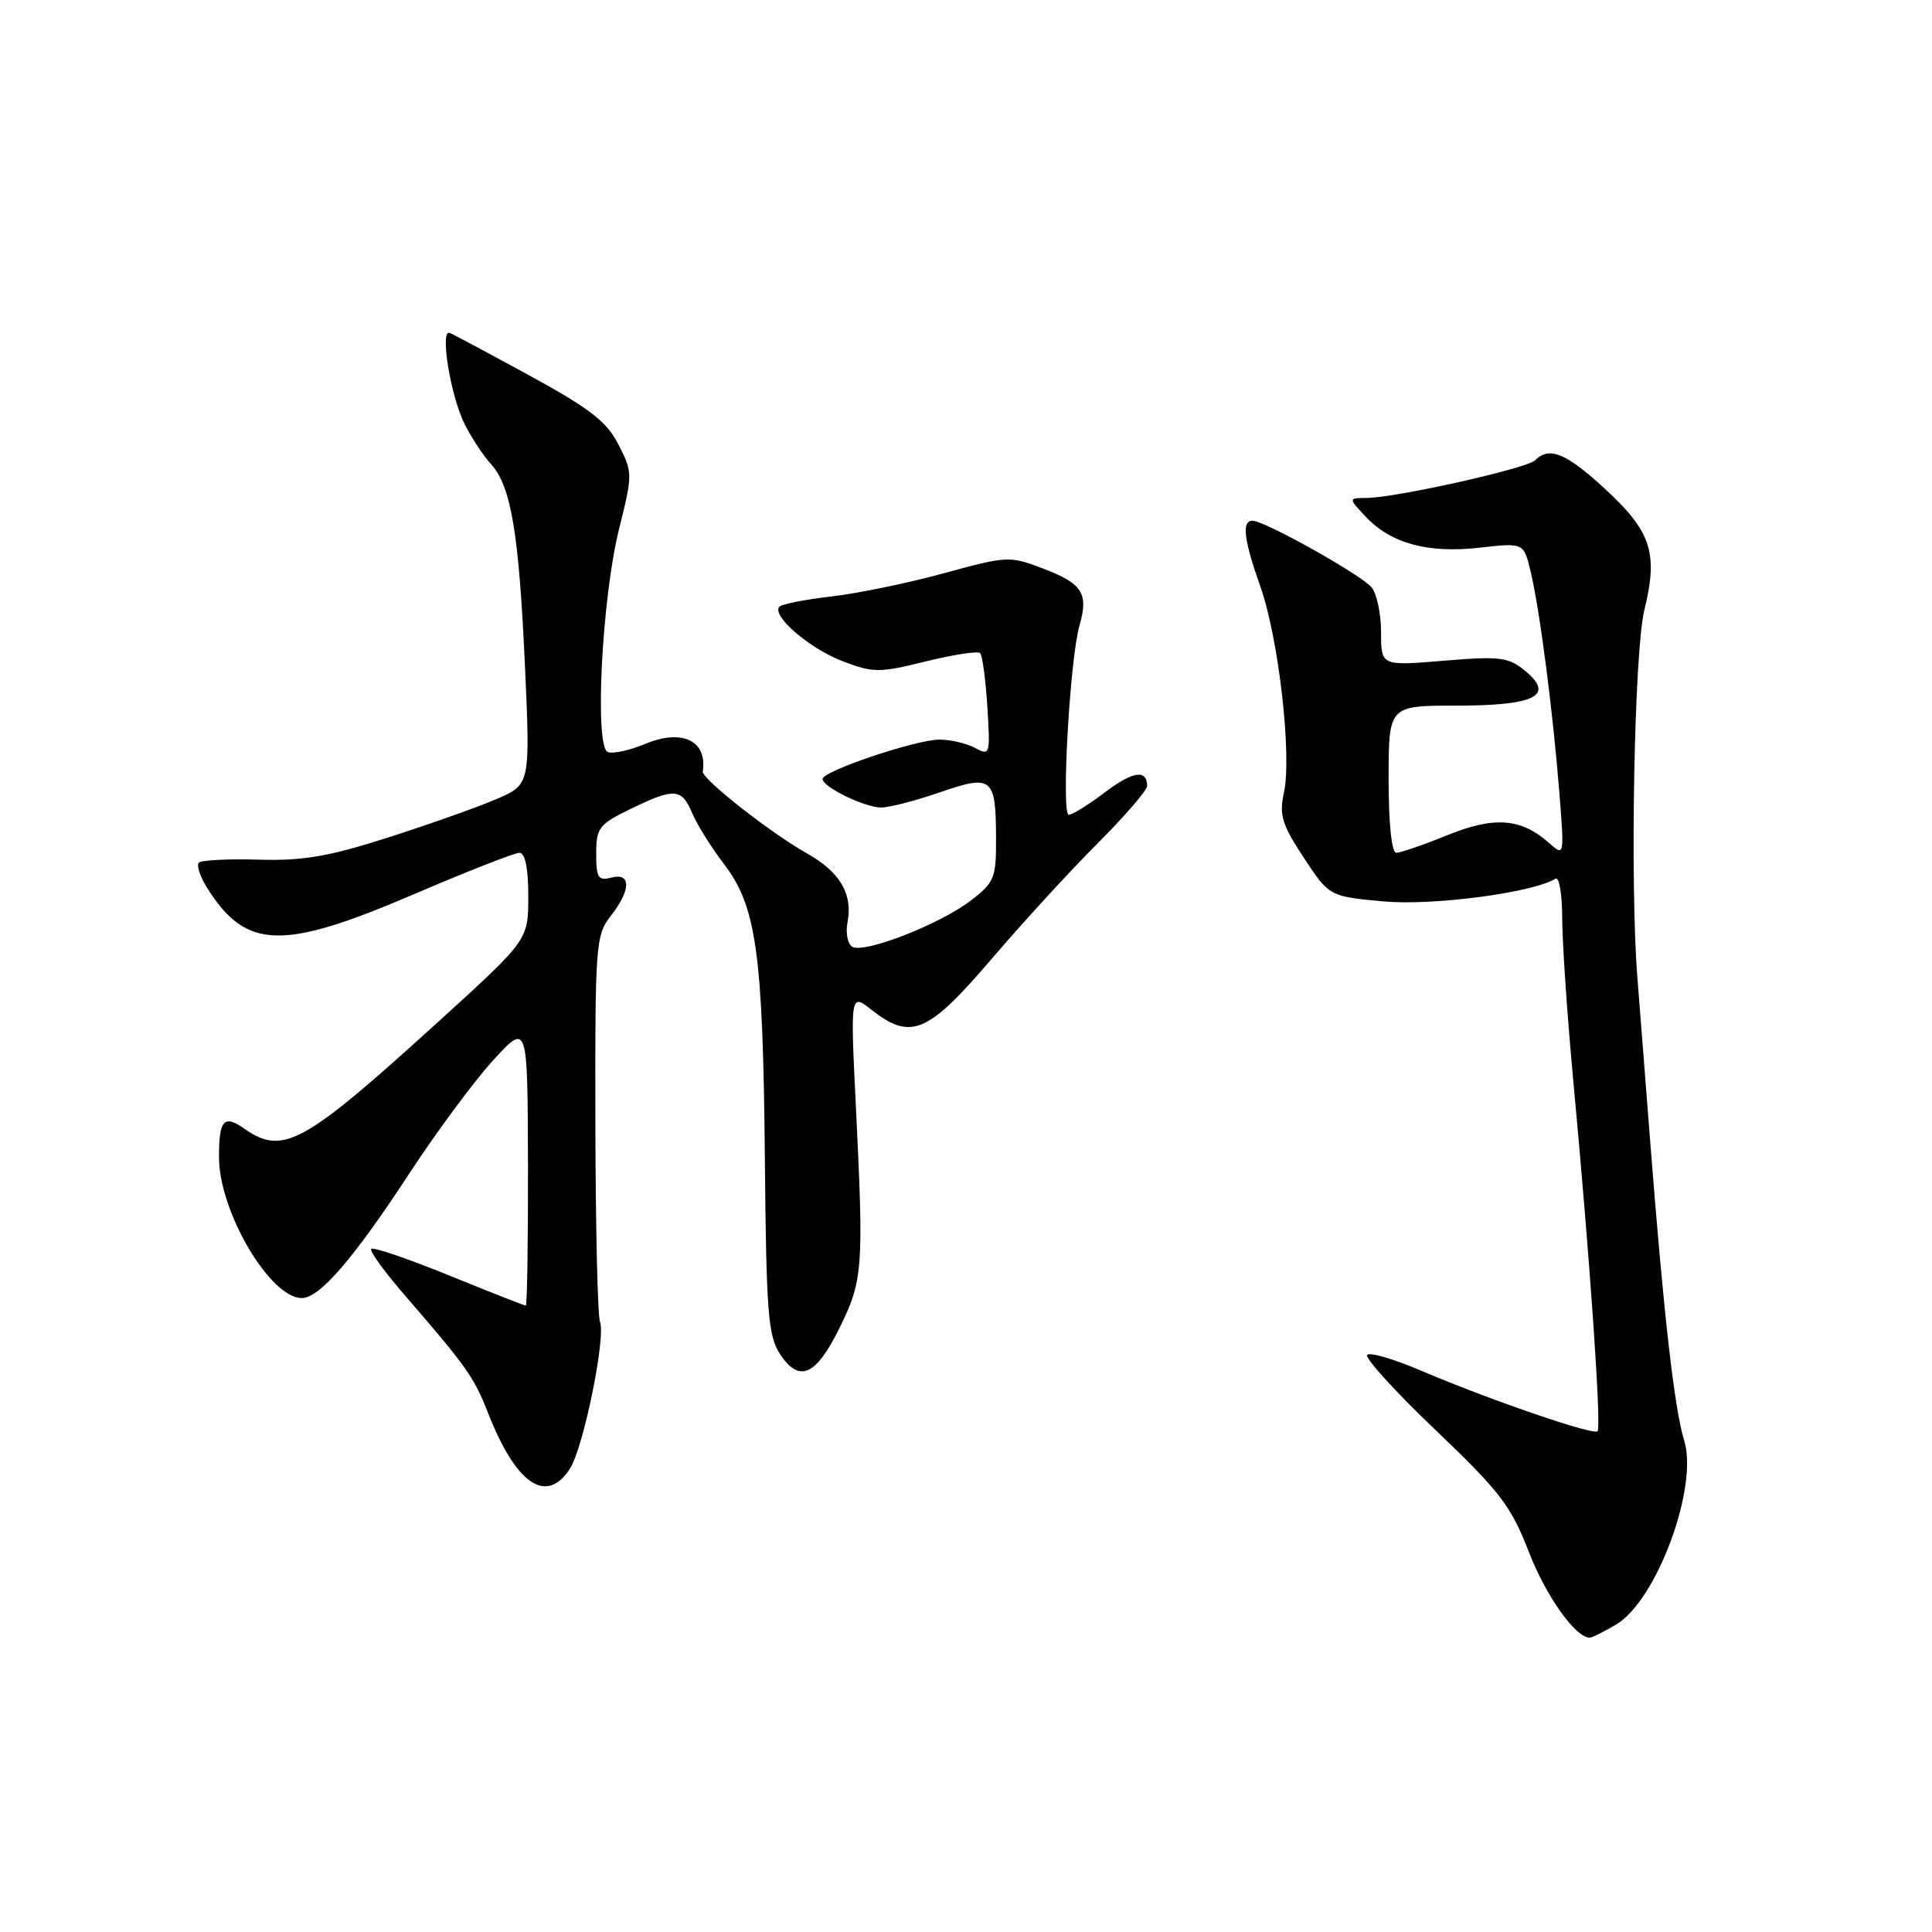 <?xml version="1.0" encoding="UTF-8" standalone="no"?>
<!DOCTYPE svg PUBLIC "-//W3C//DTD SVG 1.1//EN" "http://www.w3.org/Graphics/SVG/1.1/DTD/svg11.dtd" >
<svg xmlns="http://www.w3.org/2000/svg" xmlns:xlink="http://www.w3.org/1999/xlink" version="1.1" viewBox="0 0 256 256">
 <g >
 <path fill="currentColor"
d=" M 214.14 215.26 C 219.53 212.08 225.10 196.98 223.15 190.82 C 221.88 186.77 220.43 174.06 218.68 151.50 C 217.95 142.15 217.18 132.25 216.96 129.50 C 215.97 117.02 216.55 86.29 217.88 80.85 C 219.74 73.29 218.82 70.44 212.67 64.78 C 207.52 60.03 205.29 59.11 203.41 60.99 C 202.33 62.07 184.95 65.96 181.08 65.98 C 178.65 66.00 178.65 66.00 180.97 68.47 C 184.30 72.01 189.21 73.35 196.07 72.57 C 201.90 71.91 201.90 71.91 202.81 75.71 C 204.00 80.62 205.77 94.24 206.62 105.00 C 207.29 113.50 207.29 113.50 205.25 111.69 C 201.55 108.41 198.01 108.14 191.77 110.67 C 188.62 111.95 185.58 113.00 185.02 113.00 C 184.40 113.00 184.00 109.21 184.00 103.25 C 184.00 93.50 184.00 93.50 192.95 93.50 C 203.47 93.50 206.09 92.16 202.05 88.86 C 199.86 87.07 198.72 86.93 191.30 87.55 C 183.00 88.24 183.00 88.24 183.00 83.81 C 183.00 81.37 182.44 78.69 181.75 77.84 C 180.41 76.19 167.57 69.00 165.97 69.00 C 164.50 69.00 164.80 71.47 167.02 77.77 C 169.43 84.59 171.20 100.08 170.13 105.00 C 169.48 108.00 169.86 109.24 172.75 113.64 C 176.14 118.78 176.14 118.78 183.32 119.44 C 189.85 120.04 203.10 118.29 206.11 116.43 C 206.60 116.13 207.00 118.50 207.00 121.69 C 207.01 124.89 207.66 134.47 208.45 143.00 C 210.68 166.90 212.22 189.12 211.68 189.65 C 211.12 190.21 197.29 185.46 188.16 181.56 C 184.67 180.07 181.52 179.15 181.16 179.53 C 180.80 179.90 184.86 184.38 190.20 189.47 C 198.75 197.63 200.22 199.54 202.57 205.61 C 204.84 211.49 208.76 217.00 210.65 217.00 C 210.95 217.00 212.52 216.22 214.14 215.26 Z  M 75.50 194.64 C 77.30 191.89 80.30 177.23 79.50 175.13 C 79.19 174.34 78.92 162.51 78.89 148.86 C 78.84 125.17 78.94 123.90 80.92 121.38 C 83.62 117.94 83.66 115.59 81.00 116.29 C 79.27 116.74 79.00 116.32 79.00 113.11 C 79.00 109.70 79.37 109.22 83.53 107.20 C 89.37 104.36 90.32 104.43 91.72 107.75 C 92.36 109.26 94.26 112.31 95.96 114.53 C 100.24 120.13 101.10 126.38 101.35 153.59 C 101.53 173.84 101.78 177.01 103.34 179.40 C 105.89 183.28 108.09 182.34 111.22 176.00 C 114.34 169.70 114.46 168.09 113.43 147.05 C 112.67 131.60 112.67 131.60 115.47 133.80 C 120.68 137.90 122.93 136.95 131.32 127.15 C 135.48 122.28 141.84 115.34 145.45 111.74 C 149.05 108.13 152.00 104.72 152.00 104.15 C 152.00 101.90 150.10 102.19 146.39 105.00 C 144.25 106.62 142.10 107.96 141.62 107.97 C 140.60 108.00 141.76 87.32 143.04 82.88 C 144.26 78.62 143.43 77.33 138.25 75.35 C 133.78 73.64 133.48 73.66 125.09 75.95 C 120.36 77.25 113.67 78.63 110.21 79.03 C 106.75 79.43 103.63 80.03 103.29 80.38 C 102.14 81.53 107.23 85.92 111.66 87.62 C 115.72 89.16 116.49 89.17 122.68 87.64 C 126.34 86.74 129.57 86.24 129.87 86.54 C 130.17 86.83 130.60 90.03 130.83 93.64 C 131.23 100.01 131.18 100.17 129.19 99.10 C 128.06 98.50 125.95 98.00 124.50 98.00 C 121.39 98.00 109.00 102.17 109.00 103.22 C 109.00 104.29 114.59 107.00 116.79 107.00 C 117.83 107.00 121.32 106.10 124.53 104.99 C 131.49 102.59 131.96 102.98 131.98 111.13 C 132.00 116.37 131.76 116.94 128.59 119.36 C 124.47 122.51 114.45 126.40 112.92 125.45 C 112.31 125.07 112.03 123.61 112.30 122.20 C 113.02 118.45 111.30 115.54 106.93 113.08 C 102.06 110.34 92.98 103.20 93.12 102.23 C 93.75 98.14 90.38 96.53 85.47 98.58 C 83.43 99.43 81.22 99.91 80.54 99.65 C 78.75 98.97 79.74 79.29 82.03 70.09 C 83.84 62.84 83.84 62.60 81.96 58.92 C 80.40 55.87 78.19 54.15 70.29 49.83 C 64.92 46.90 60.12 44.33 59.61 44.12 C 58.23 43.54 59.70 52.51 61.60 56.27 C 62.50 58.05 64.05 60.40 65.06 61.50 C 67.72 64.43 68.76 70.60 69.56 88.23 C 70.27 103.96 70.27 103.96 65.74 105.90 C 63.25 106.97 56.80 109.25 51.41 110.98 C 43.56 113.49 40.14 114.08 34.29 113.91 C 30.27 113.79 26.69 113.97 26.35 114.31 C 26.01 114.66 26.52 116.19 27.49 117.72 C 32.62 125.83 37.40 125.97 54.82 118.50 C 61.89 115.47 68.19 113.00 68.83 113.00 C 69.59 113.00 70.00 115.04 70.00 118.77 C 70.00 124.54 70.00 124.54 58.25 135.23 C 40.15 151.69 37.51 153.15 32.35 149.54 C 29.65 147.64 29.00 148.41 29.02 153.42 C 29.06 160.60 35.79 172.00 39.99 172.00 C 42.35 172.00 46.82 166.82 54.23 155.50 C 57.83 150.00 62.83 143.25 65.34 140.50 C 69.91 135.50 69.91 135.50 69.96 154.25 C 69.98 164.56 69.85 173.00 69.67 173.00 C 69.48 173.00 64.91 171.20 59.50 169.00 C 54.09 166.80 49.45 165.21 49.19 165.48 C 48.93 165.74 50.92 168.49 53.61 171.60 C 61.76 181.00 62.81 182.49 64.61 187.08 C 68.34 196.65 72.36 199.44 75.50 194.64 Z "/>
</g>
</svg>